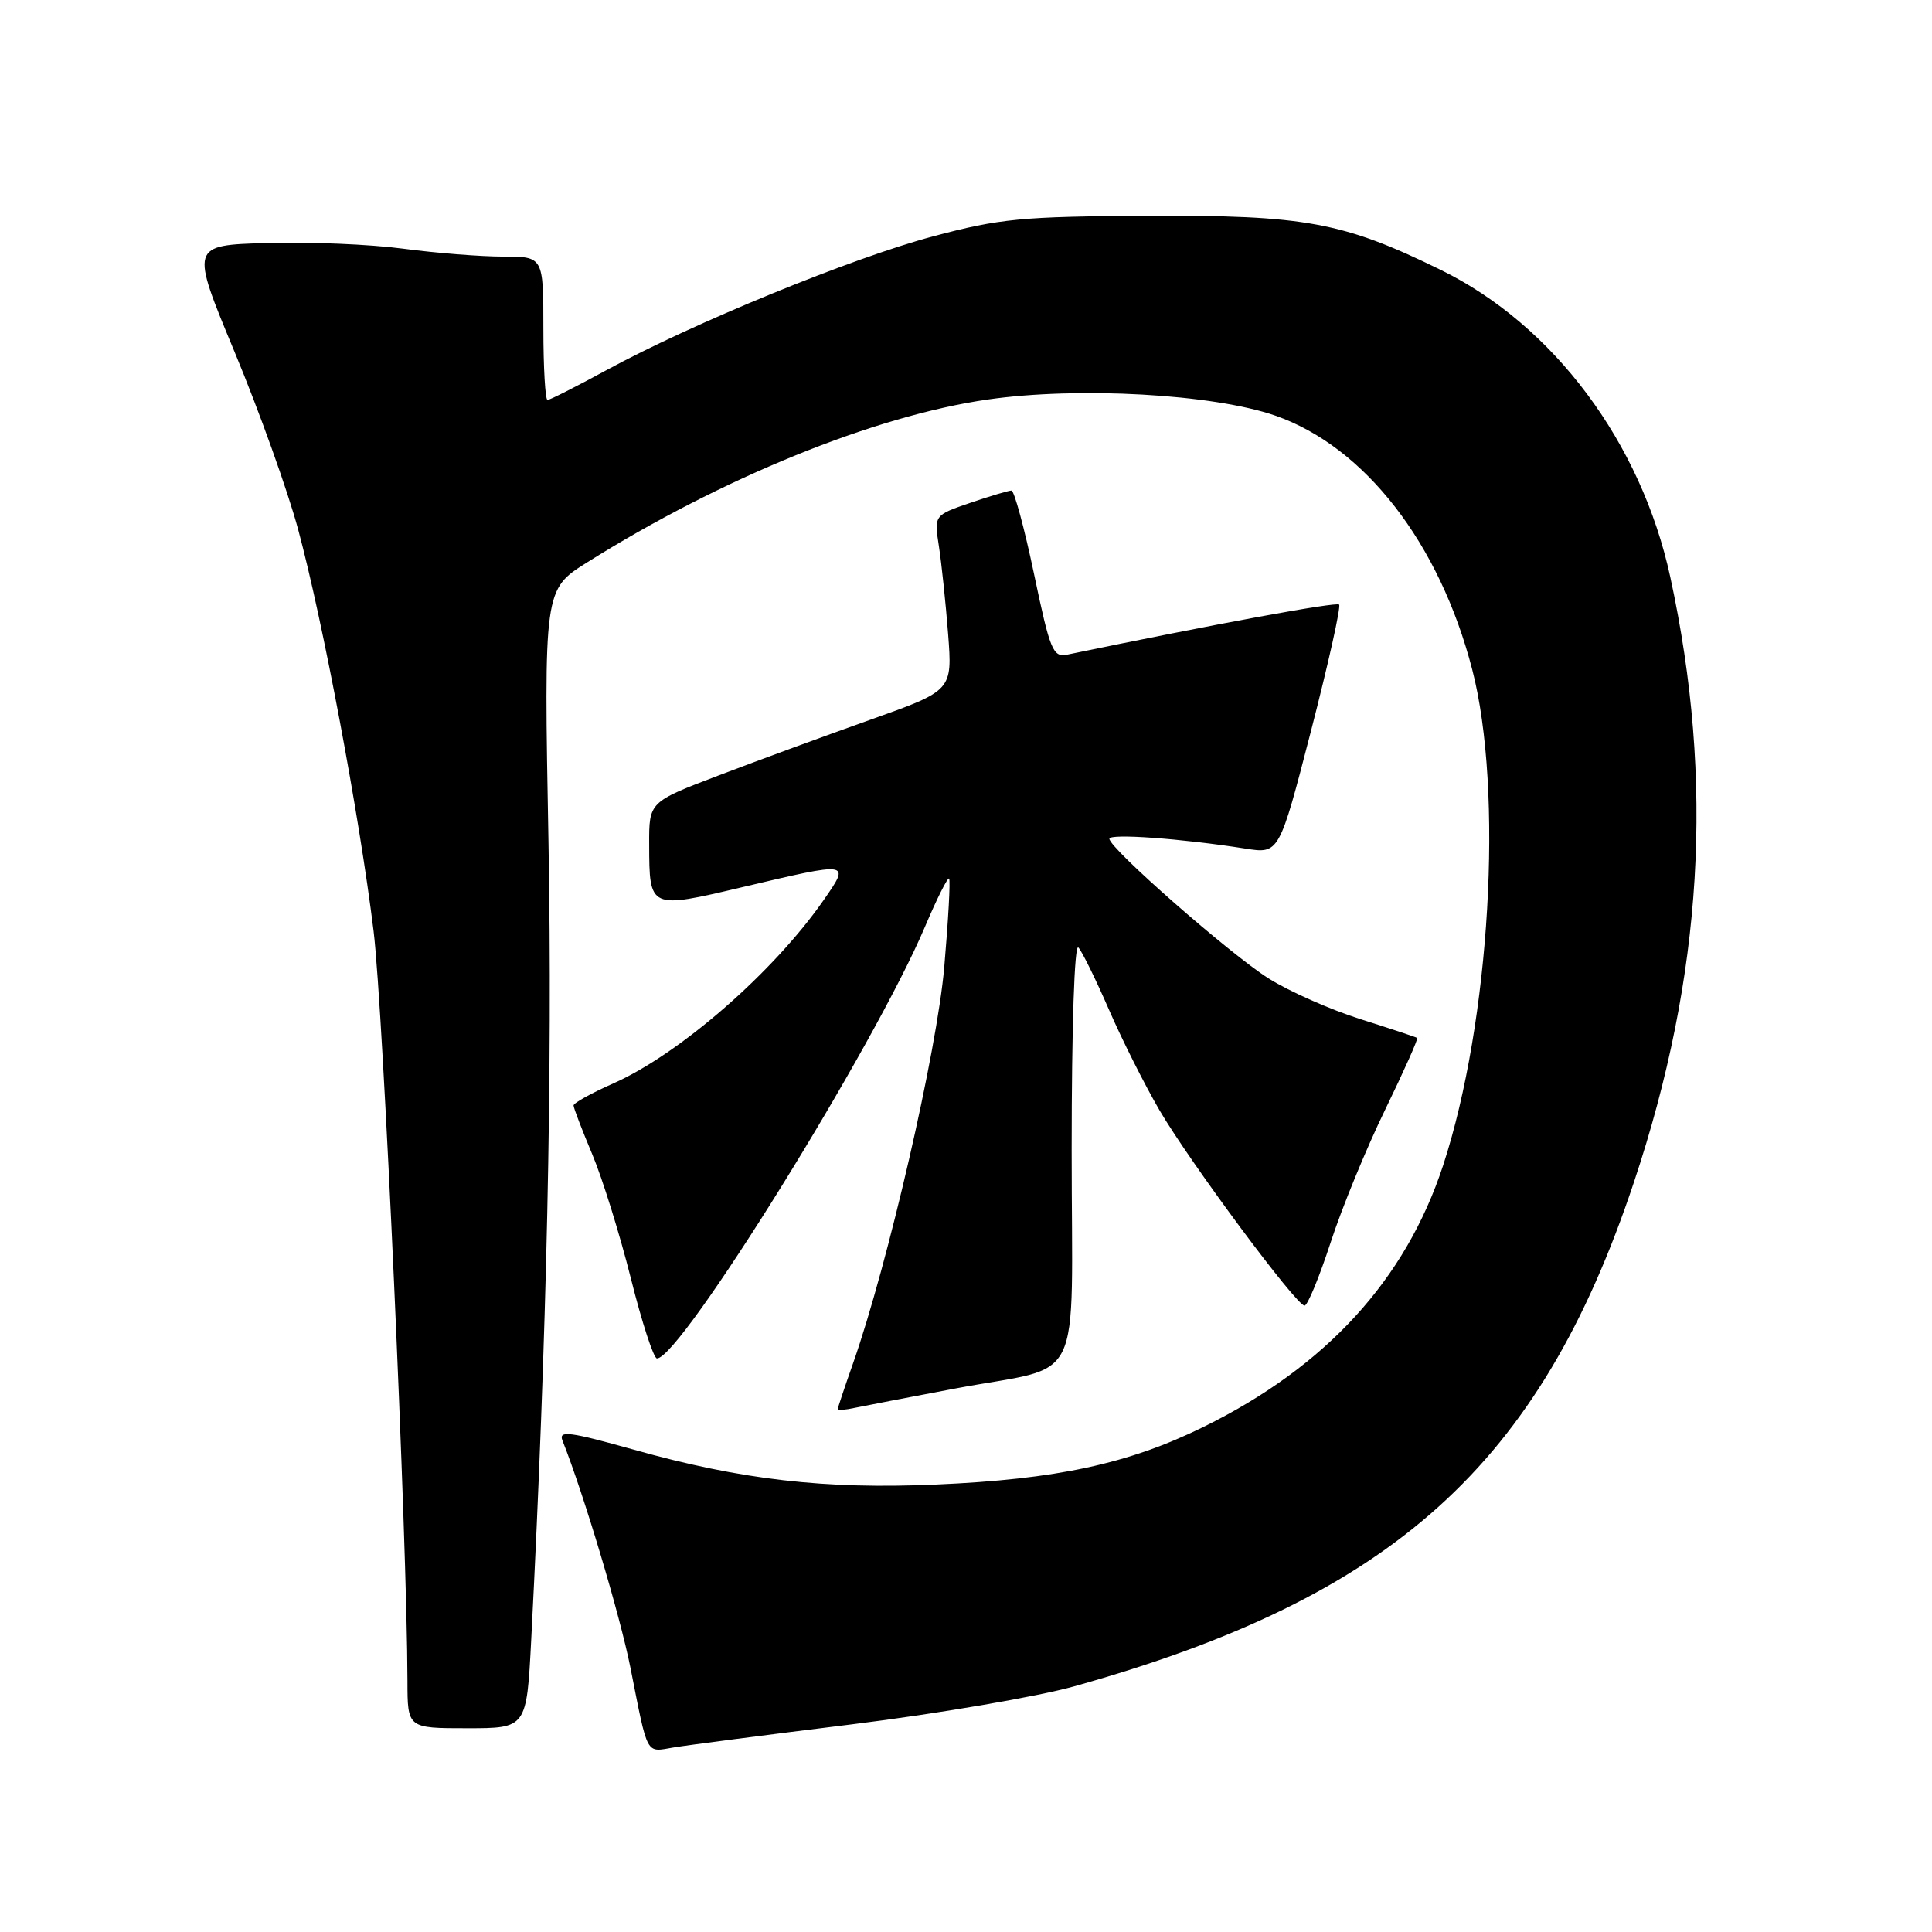 <?xml version="1.0" encoding="UTF-8" standalone="no"?>
<!DOCTYPE svg PUBLIC "-//W3C//DTD SVG 1.1//EN" "http://www.w3.org/Graphics/SVG/1.1/DTD/svg11.dtd" >
<svg xmlns="http://www.w3.org/2000/svg" xmlns:xlink="http://www.w3.org/1999/xlink" version="1.1" viewBox="0 0 256 256">
 <g >
 <path fill="currentColor"
d=" M 113.00 228.47 C 124.28 227.07 137.47 224.81 142.33 223.45 C 184.62 211.61 204.01 194.14 216.50 156.66 C 225.64 129.23 227.19 103.54 221.33 76.50 C 217.47 58.65 205.85 43.09 190.92 35.77 C 177.97 29.42 172.90 28.49 152.00 28.60 C 135.39 28.68 132.49 28.96 123.67 31.31 C 112.94 34.16 91.69 42.87 80.30 49.08 C 76.34 51.23 72.85 53.00 72.55 53.00 C 72.25 53.00 72.00 48.73 72.00 43.50 C 72.00 34.00 72.00 34.00 66.66 34.00 C 63.72 34.00 57.76 33.53 53.41 32.95 C 49.06 32.37 40.93 32.03 35.35 32.20 C 25.21 32.50 25.21 32.50 31.10 46.67 C 34.34 54.46 38.13 65.04 39.51 70.17 C 42.78 82.29 47.61 107.98 49.50 123.36 C 50.78 133.76 53.95 203.95 53.99 222.75 C 54.00 229.00 54.00 229.00 61.89 229.00 C 69.78 229.00 69.78 229.00 70.39 217.25 C 72.46 177.19 73.22 141.80 72.68 111.81 C 72.06 78.12 72.06 78.12 77.78 74.53 C 95.61 63.33 115.88 55.10 130.87 52.94 C 142.90 51.21 160.76 52.21 169.00 55.08 C 180.84 59.21 190.74 71.97 195.07 88.69 C 199.25 104.79 197.45 135.39 191.22 154.42 C 186.25 169.57 175.70 181.09 159.50 189.06 C 149.52 193.97 140.03 196.01 124.00 196.71 C 109.29 197.36 98.18 196.07 84.02 192.10 C 75.46 189.70 73.98 189.51 74.53 190.88 C 77.35 197.97 82.15 214.01 83.54 221.00 C 85.89 232.85 85.52 232.17 89.24 231.55 C 91.03 231.25 101.72 229.86 113.00 228.47 Z  M 126.50 184.00 C 143.93 180.71 142.00 184.66 142.00 152.32 C 142.00 136.08 142.37 124.99 142.89 125.55 C 143.38 126.07 145.20 129.78 146.94 133.78 C 148.68 137.79 151.70 143.79 153.65 147.13 C 157.73 154.09 171.77 173.00 172.86 173.00 C 173.26 173.00 174.81 169.24 176.31 164.65 C 177.80 160.06 181.06 152.12 183.55 147.02 C 186.03 141.91 187.94 137.64 187.78 137.53 C 187.63 137.42 184.24 136.30 180.26 135.04 C 176.28 133.78 170.79 131.35 168.07 129.63 C 162.93 126.38 147.00 112.41 147.00 111.14 C 147.00 110.42 156.54 111.11 165.00 112.44 C 169.50 113.15 169.50 113.15 173.71 96.87 C 176.02 87.91 177.70 80.37 177.44 80.11 C 177.06 79.73 161.13 82.66 141.42 86.74 C 139.52 87.13 139.15 86.23 137.02 76.08 C 135.74 69.99 134.39 65.00 134.02 65.00 C 133.66 65.00 131.20 65.73 128.56 66.63 C 123.77 68.27 123.77 68.27 124.41 72.38 C 124.76 74.65 125.31 79.88 125.63 84.00 C 126.20 91.50 126.20 91.50 115.35 95.36 C 109.38 97.48 100.34 100.80 95.25 102.74 C 86.00 106.26 86.00 106.26 86.02 111.88 C 86.04 120.48 86.02 120.47 98.42 117.54 C 112.75 114.16 112.69 114.15 109.15 119.25 C 102.52 128.80 90.04 139.68 81.26 143.56 C 78.37 144.84 76.00 146.15 76.00 146.48 C 76.00 146.80 77.11 149.69 78.46 152.91 C 79.82 156.13 82.12 163.54 83.59 169.38 C 85.05 175.22 86.61 180.00 87.05 180.00 C 90.18 180.00 115.83 138.69 122.57 122.79 C 124.13 119.10 125.57 116.23 125.76 116.42 C 125.95 116.61 125.66 121.88 125.12 128.13 C 124.15 139.30 117.66 167.48 113.03 180.66 C 111.91 183.83 111.00 186.57 111.00 186.73 C 111.00 186.90 112.01 186.82 113.25 186.55 C 114.49 186.29 120.45 185.14 126.50 184.00 Z "/>
</g>
</svg>
